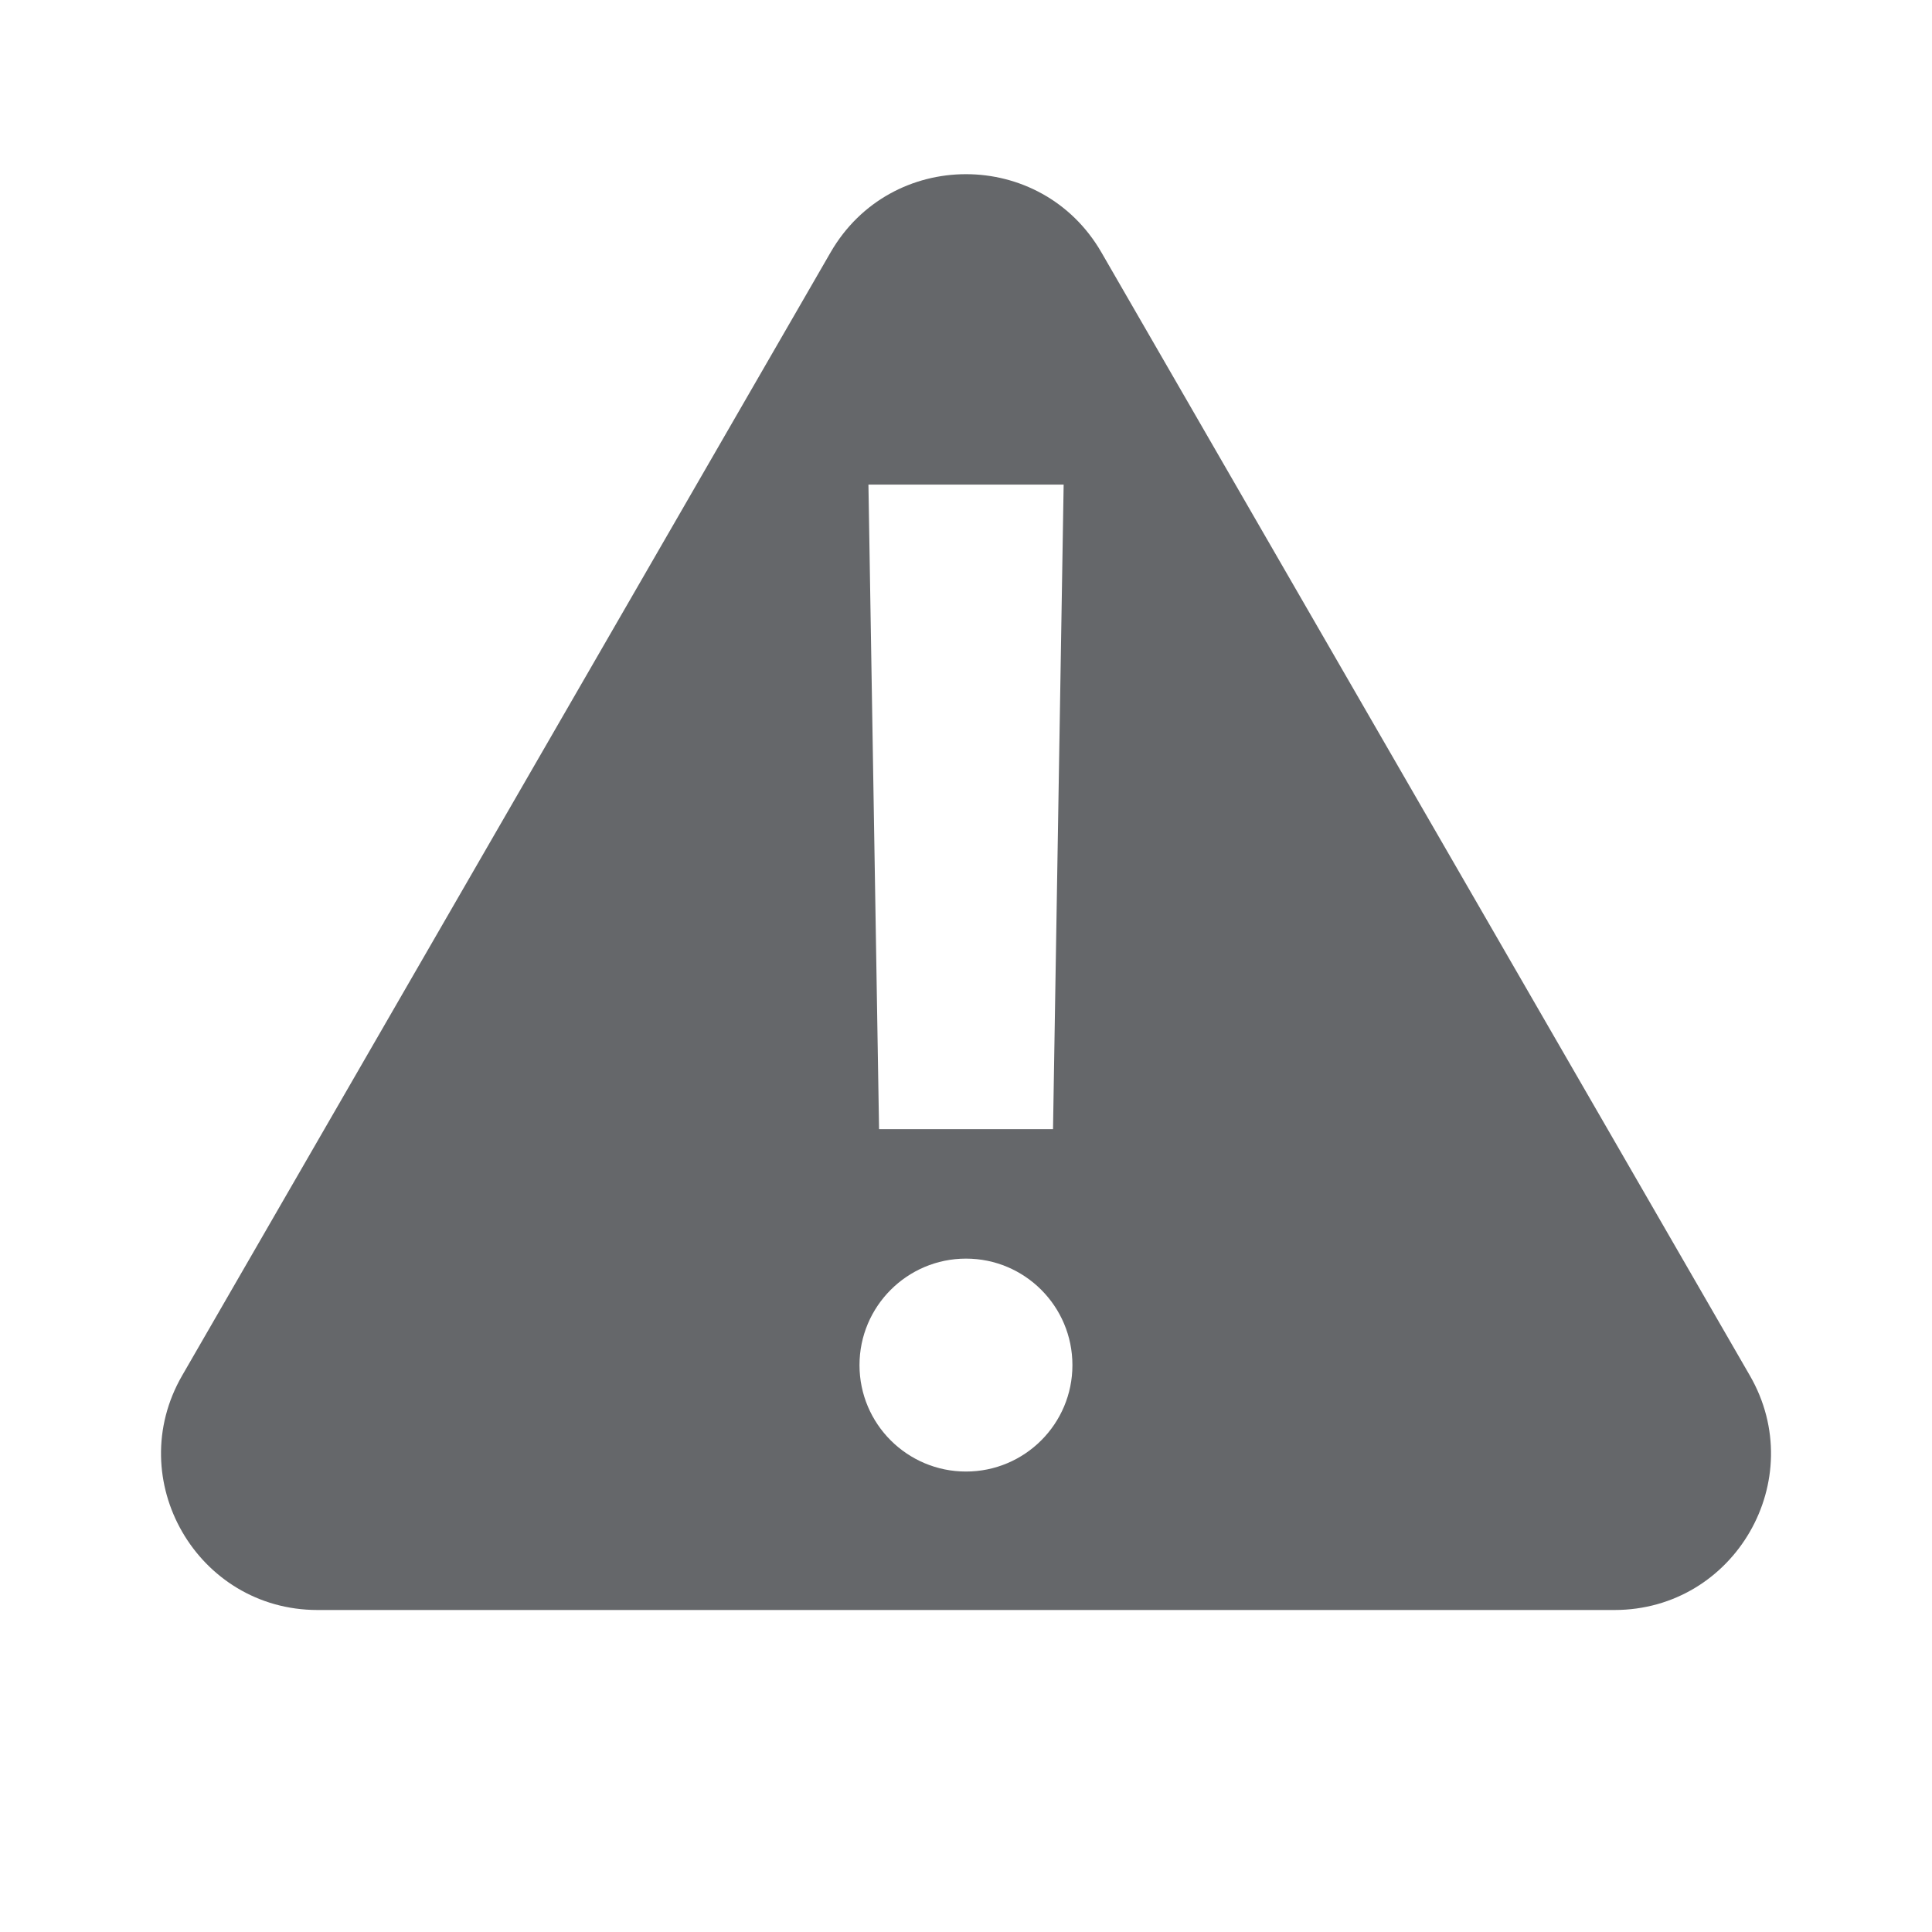 <svg xmlns="http://www.w3.org/2000/svg" width="24" height="24" viewBox="0 0 24 24">
    <path fill="#65676A" fill-rule="evenodd" d="M12 18.28c-.73 0-1.323-.592-1.323-1.322 0-.73.593-1.323 1.323-1.323s1.322.592 1.322 1.323c0 .73-.592 1.322-1.322 1.322zm1.213-12.26l-.132 8.007H10.92l-.132-8.007h2.426zm8.524 11.067L13.682 3.135c-.748-1.295-2.617-1.295-3.364 0L2.263 17.087C1.516 18.381 2.45 20 3.945 20h16.11c1.495 0 2.43-1.619 1.682-2.913z"/>
</svg>
